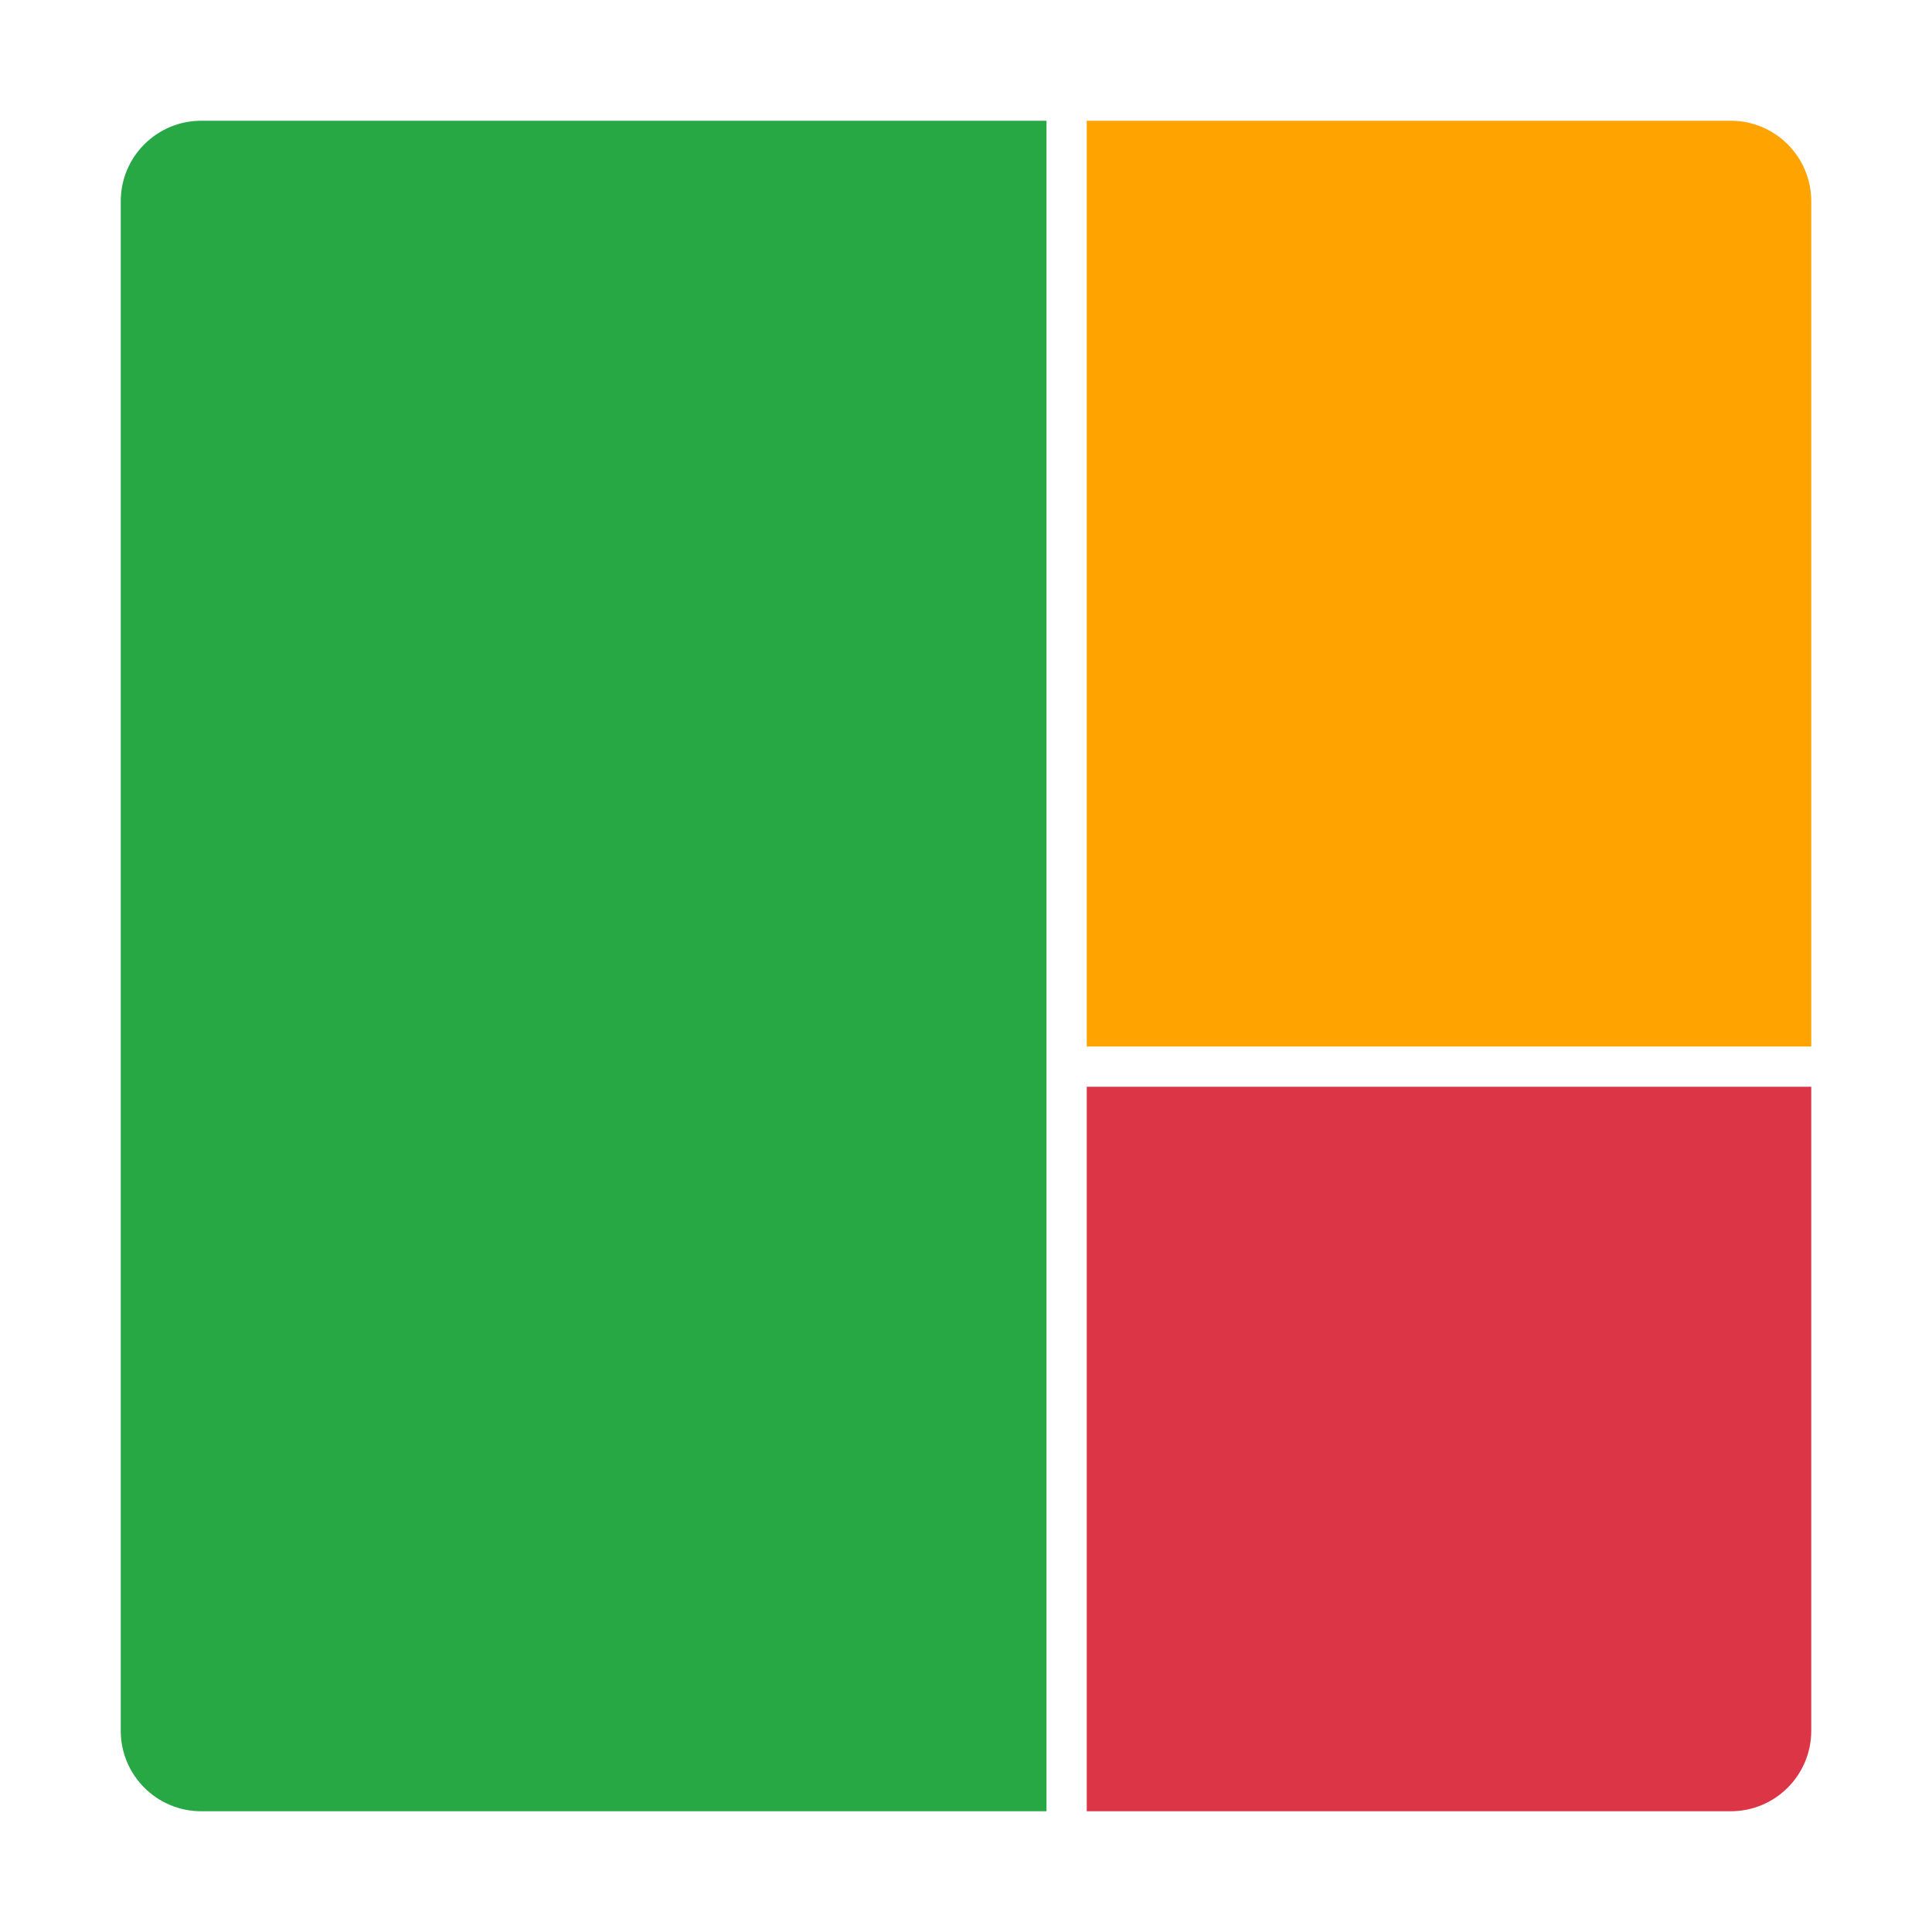 <svg xmlns="http://www.w3.org/2000/svg" width="48" height="48" viewBox="0 0 48 48">
    <path fill="rgb(220,53,69)" d="M27 27h18v16c0 1.105-.895 2-2 2H27V27z"/>
    <path fill="rgb(40,167,69)" d="M3 5c0-1.105.895-2 2-2h21v42H5c-1.105 0-2-.895-2-2V5z"/>
    <path fill="rgb(255,163,0)" d="M27 3h16c1.105 0 2 .895 2 2v21H27V3z"/>
</svg>
